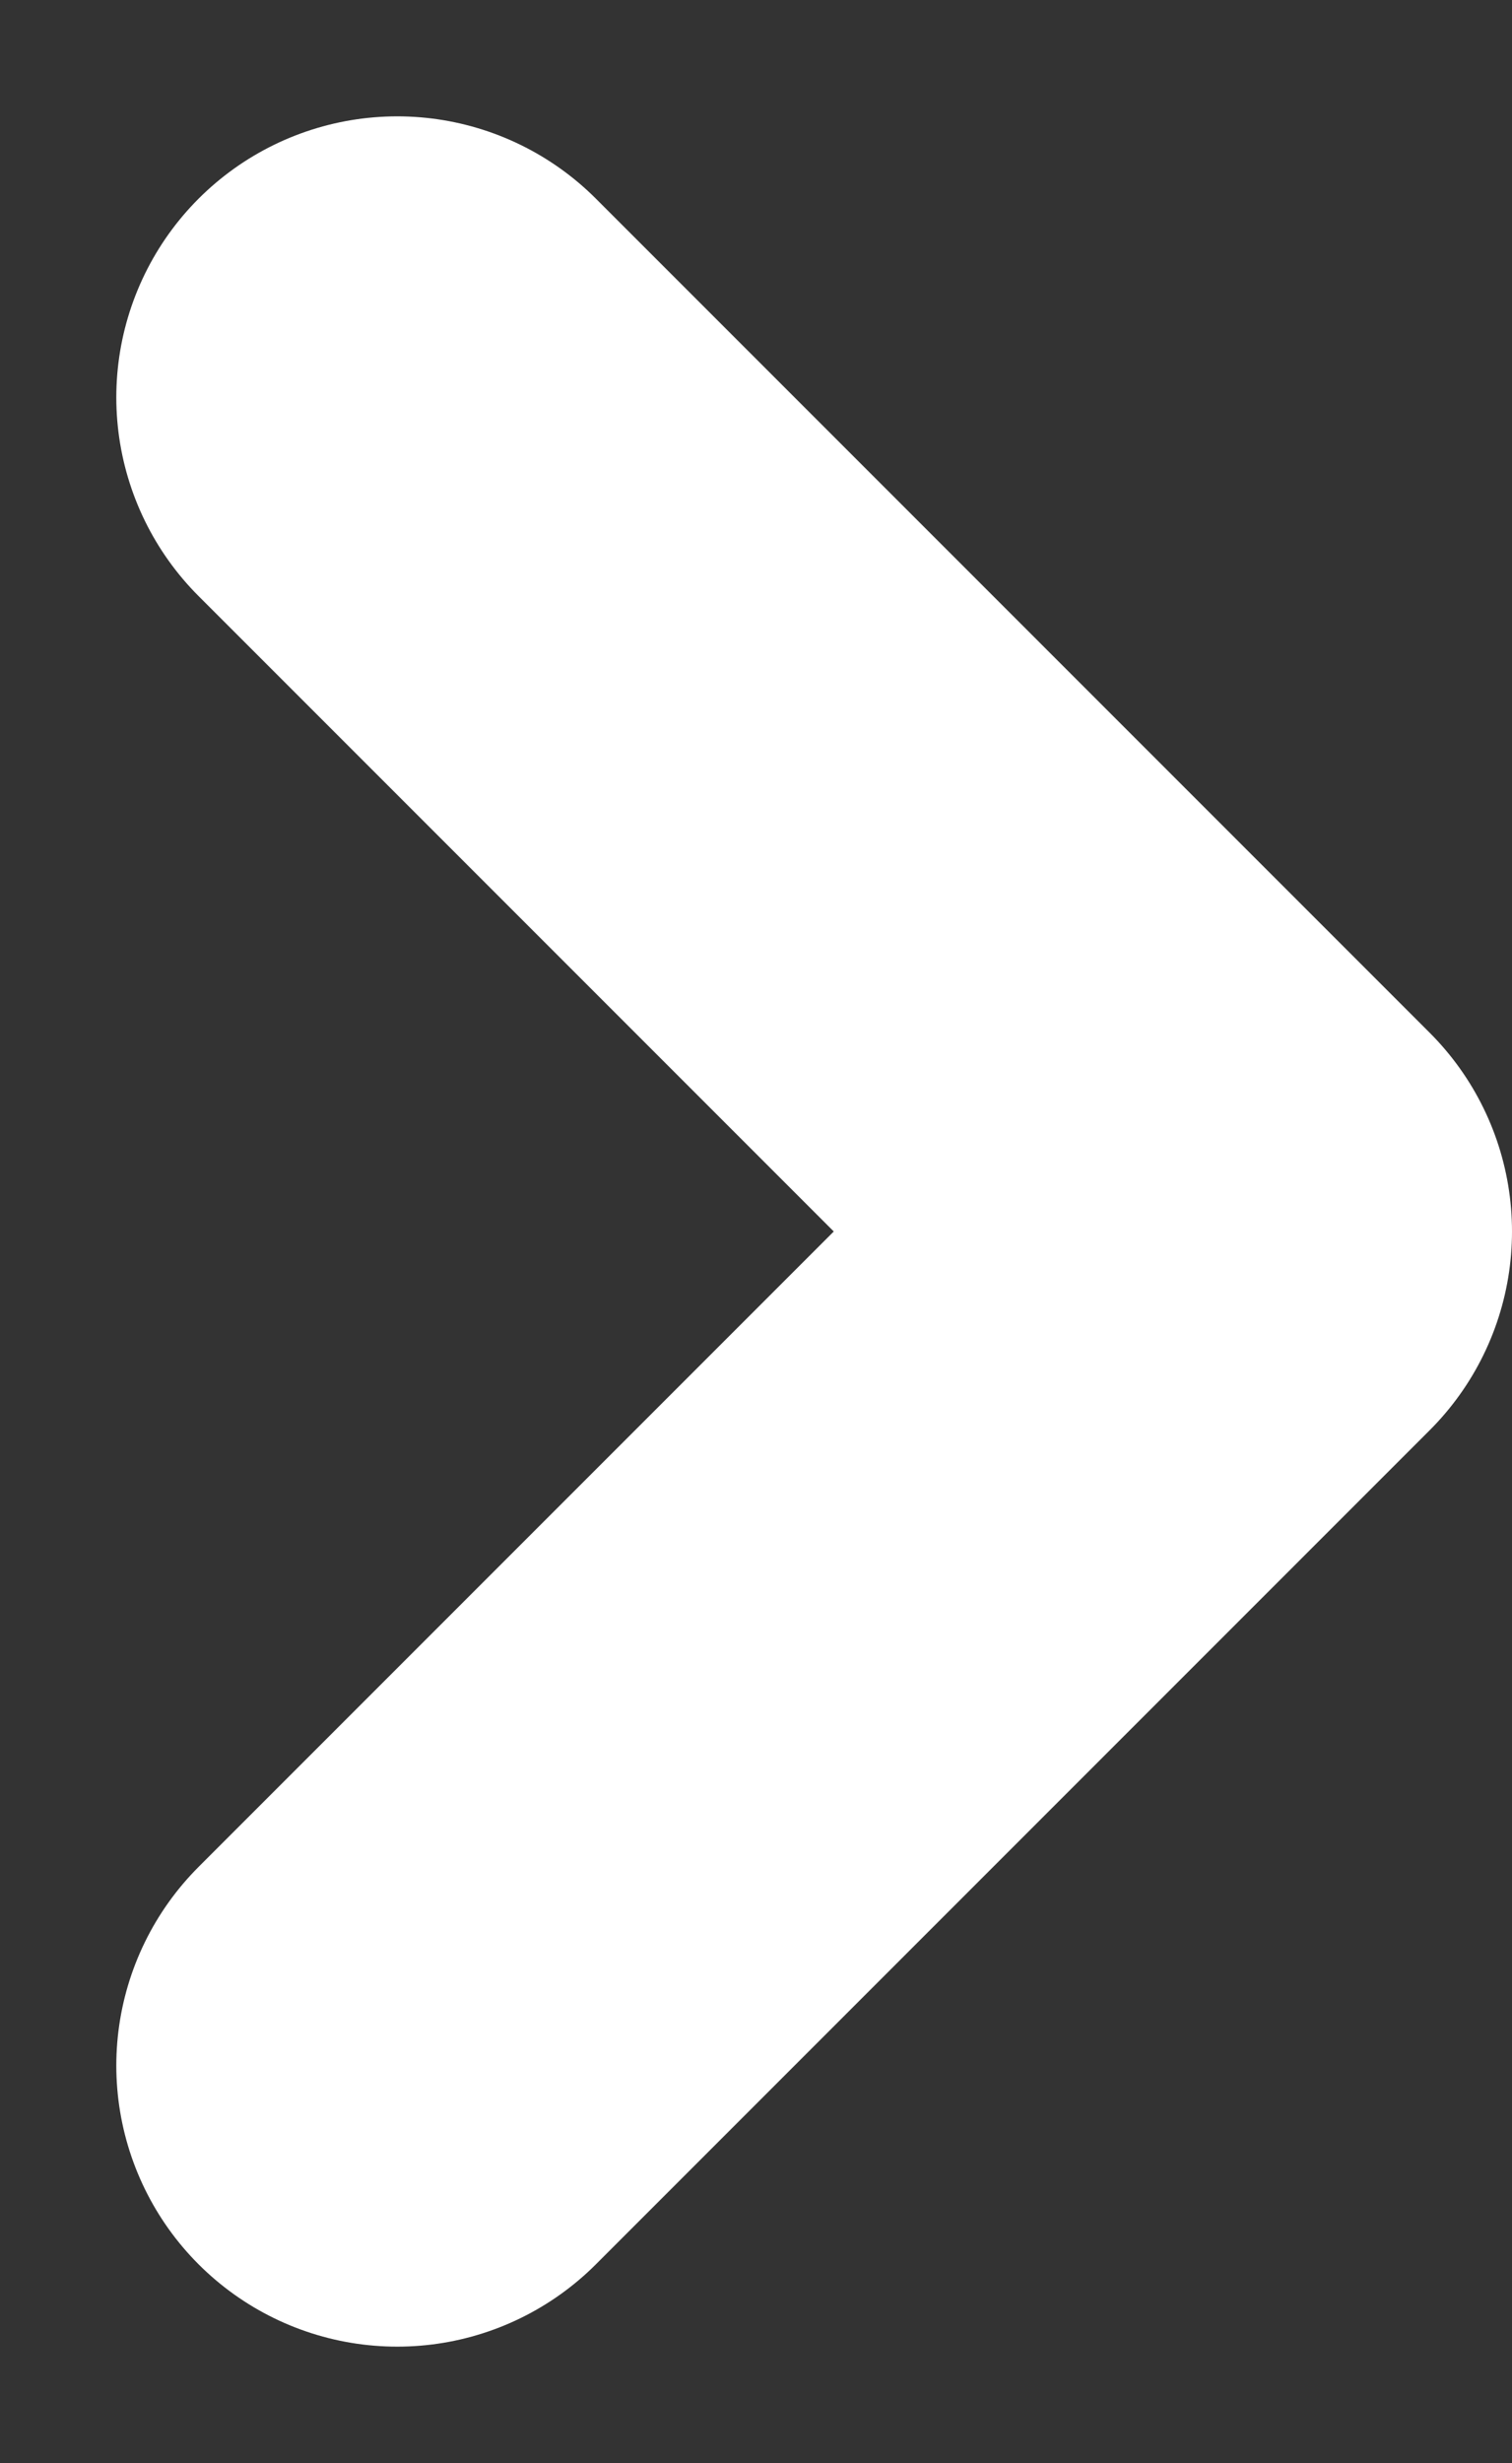 <svg xmlns="http://www.w3.org/2000/svg" width="5.382" height="8.764" viewBox="0 0 5.382 8.764">
  <rect x="0" y="0" width="5.382" height="8.764" fill="#333333" stroke="none"/>
  <g id="Icon_Dropdown_Menu_grey" data-name="Icon Dropdown Menu_grey" transform="translate(1.414 7.35) rotate(-90)">
    <g id="Arrow_Icon" data-name="Arrow Icon" transform="translate(5.936 2.968) rotate(180)">
      <path id="Arrow_Icon-2" data-name="Arrow Icon" d="M0,0,2.968,2.968,5.936,0" transform="translate(5.936 2.968) rotate(180)" fill="none" stroke="#fff" stroke-linecap="round" stroke-linejoin="round" stroke-width="2"/>
    </g>
  </g>
</svg>
